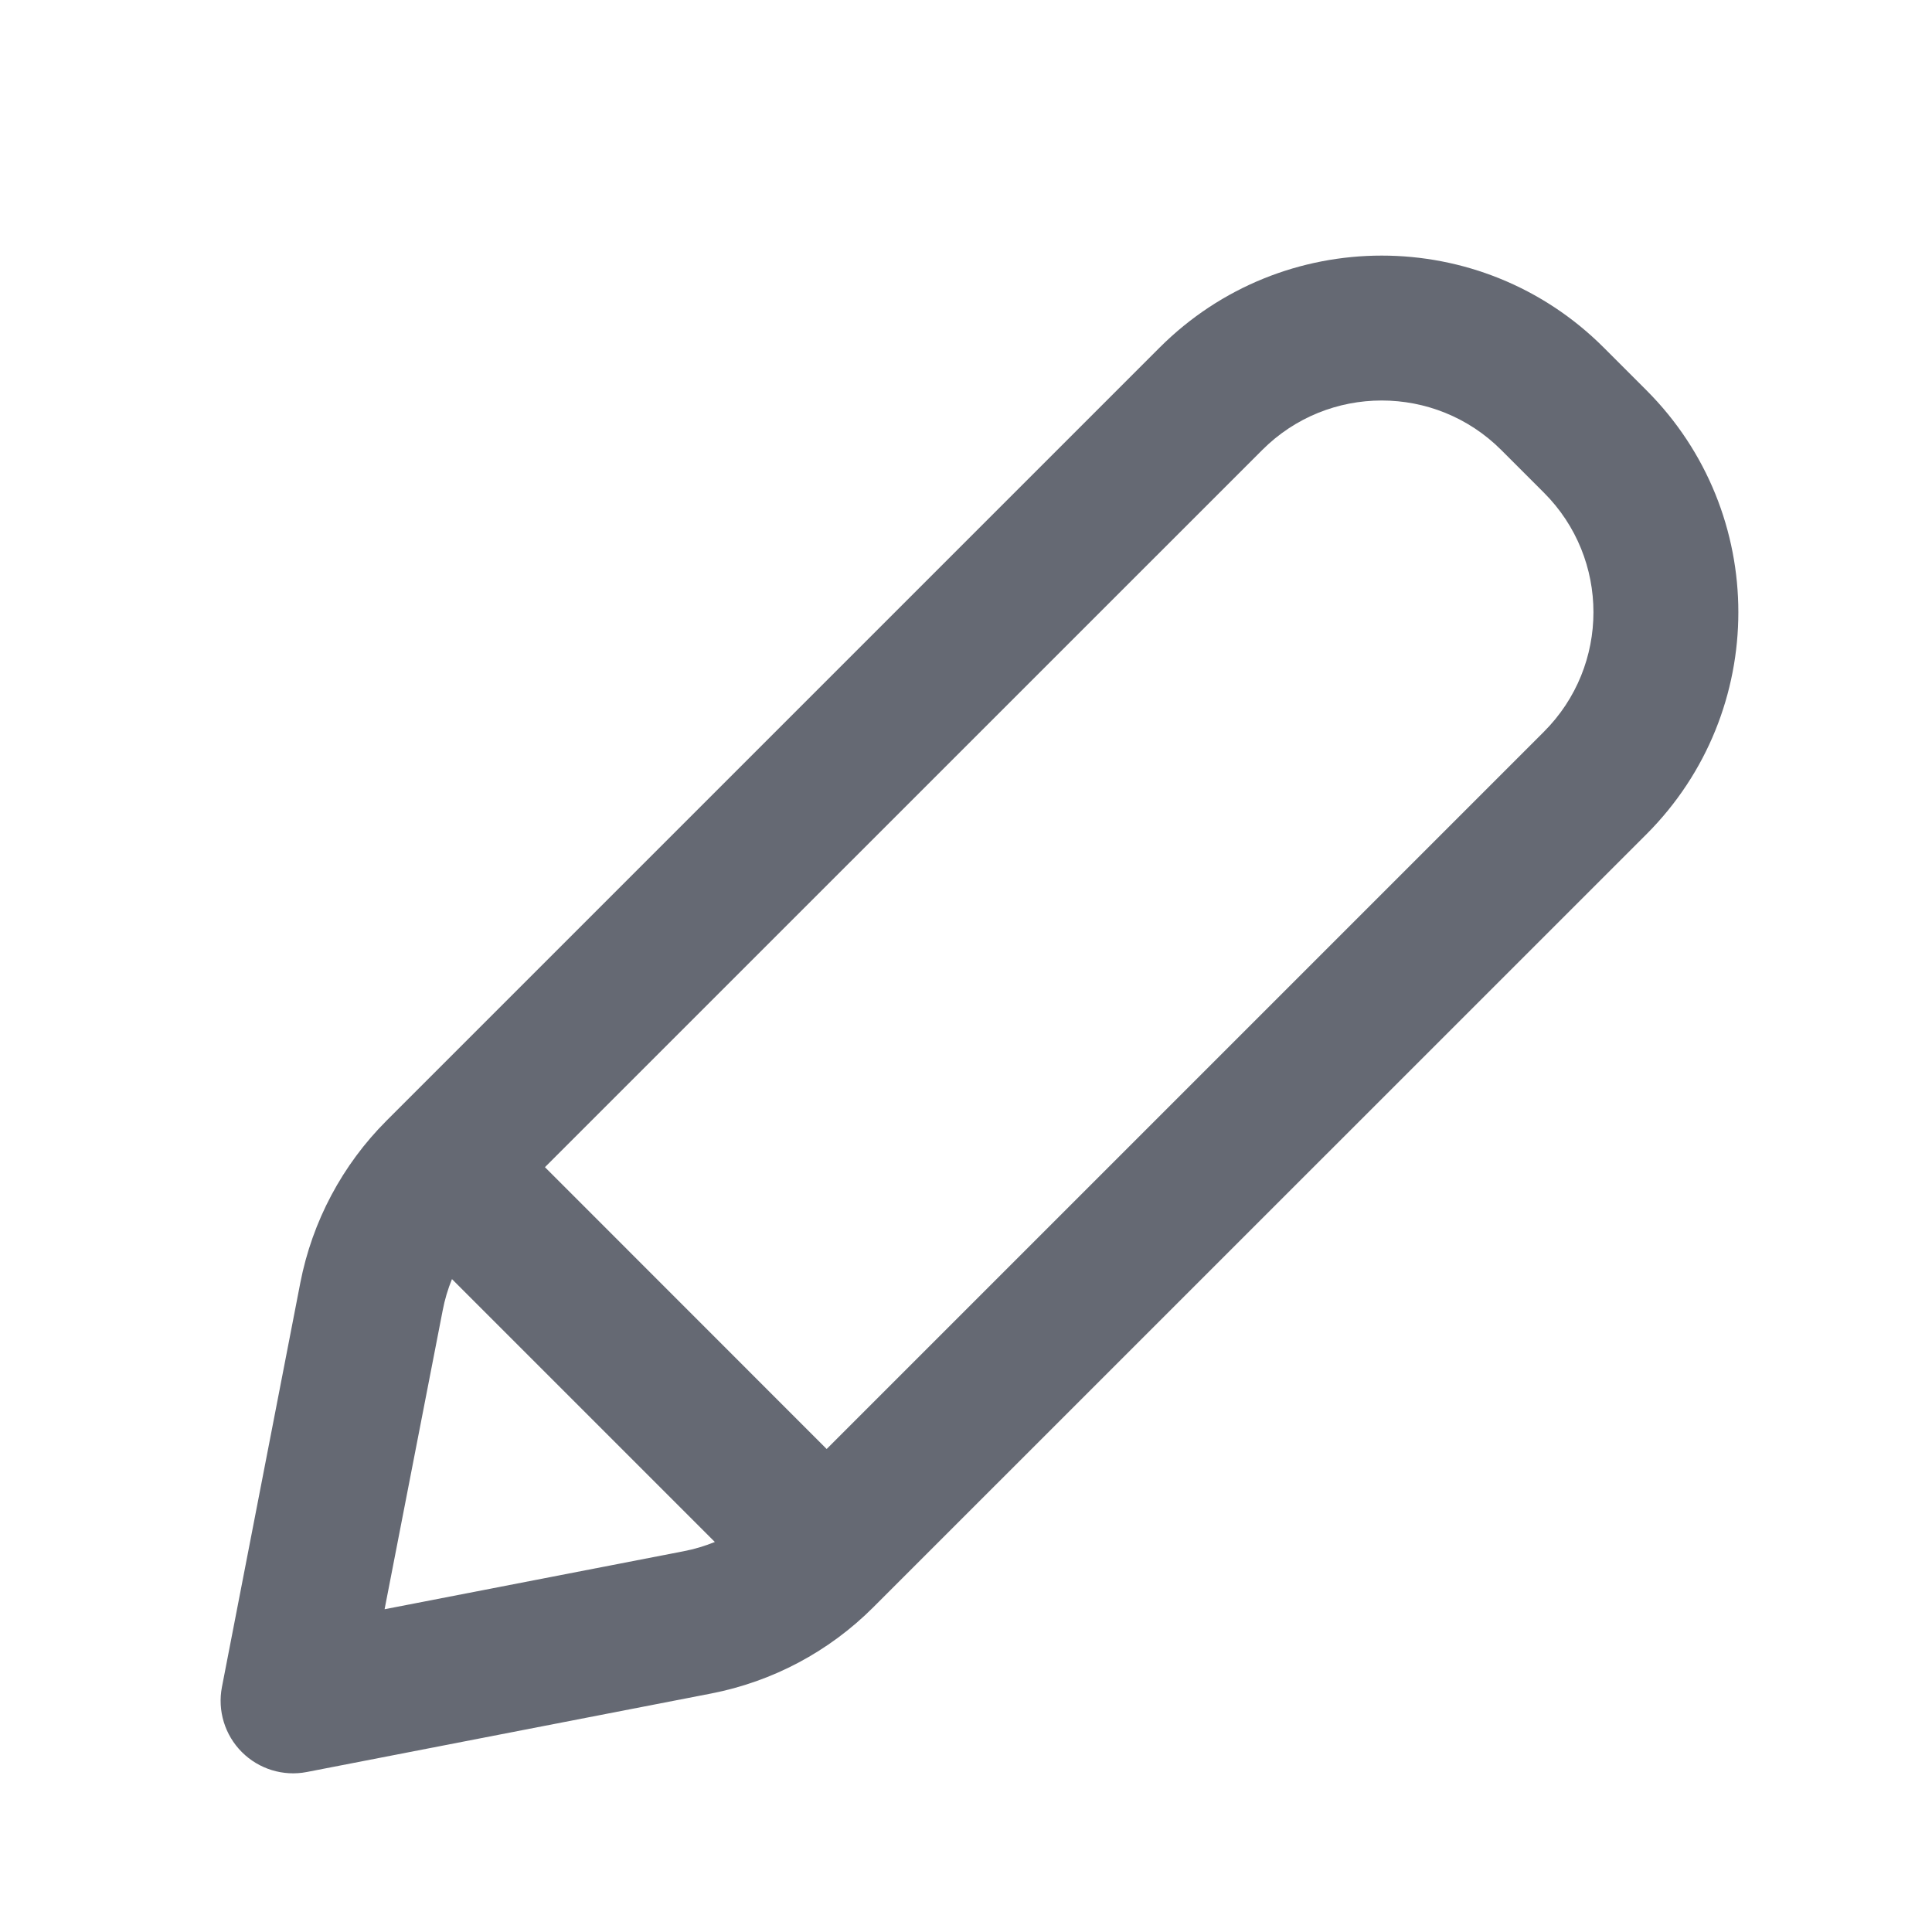 <svg width="16" height="16" viewBox="0 0 16 16" fill="none" xmlns="http://www.w3.org/2000/svg">
<path fill-rule="evenodd" clip-rule="evenodd" d="M9.604 2.878C10.62 1.863 12.266 1.863 13.281 2.878L13.635 3.232C14.65 4.247 14.65 5.893 13.635 6.909L7.232 13.311C6.865 13.678 6.398 13.926 5.889 14.025L2.541 14.675C2.346 14.713 2.144 14.651 2.003 14.51C1.862 14.369 1.8 14.167 1.838 13.971L2.487 10.624C2.586 10.115 2.835 9.647 3.201 9.281L9.604 2.878ZM12.433 3.727C11.886 3.18 10.999 3.18 10.453 3.727L4.513 9.666L6.846 12L12.786 6.06C13.333 5.513 13.333 4.627 12.786 4.08L12.433 3.727ZM5.92 12.77L3.743 10.593C3.709 10.676 3.683 10.763 3.666 10.853L3.185 13.327L5.66 12.847C5.749 12.83 5.836 12.804 5.92 12.77Z" fill="#656973"/>
</svg>
